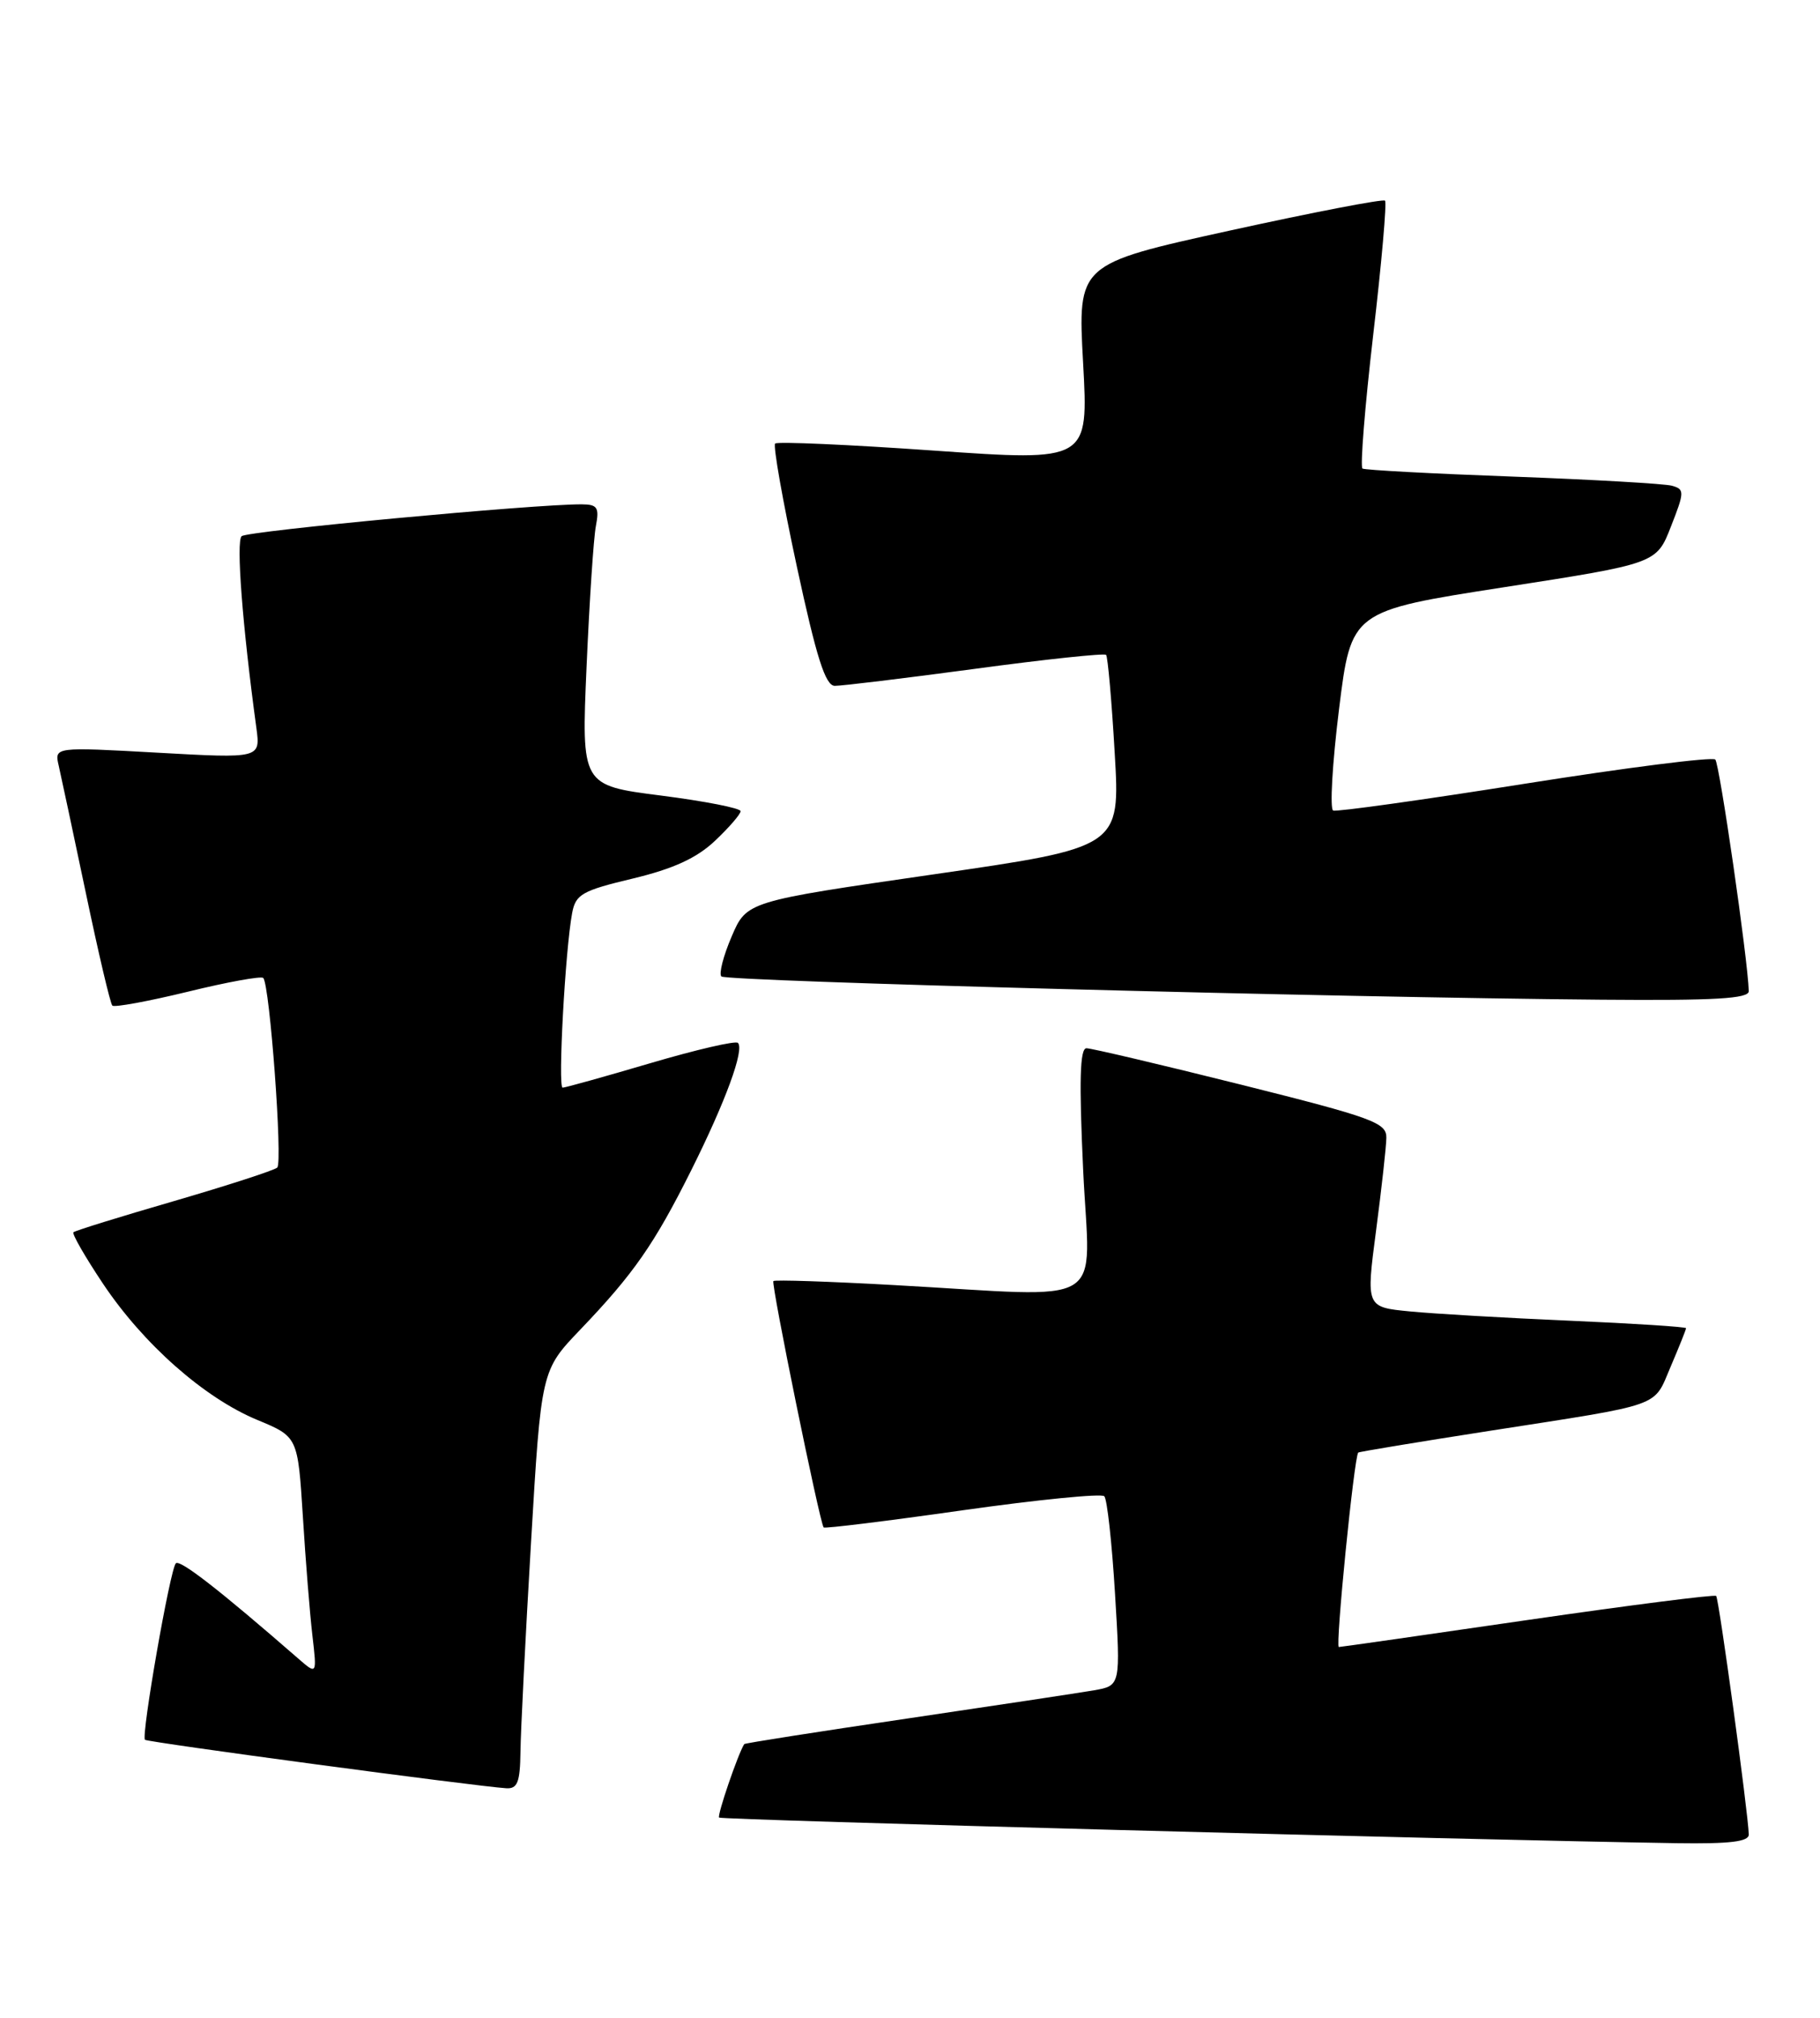 <?xml version="1.0" encoding="UTF-8" standalone="no"?>
<!DOCTYPE svg PUBLIC "-//W3C//DTD SVG 1.1//EN" "http://www.w3.org/Graphics/SVG/1.1/DTD/svg11.dtd" >
<svg xmlns="http://www.w3.org/2000/svg" xmlns:xlink="http://www.w3.org/1999/xlink" version="1.1" viewBox="0 0 231 256">
 <g >
 <path fill="currentColor"
d=" M 221.96 232.75 C 221.88 230.00 218.17 202.83 217.82 202.49 C 217.62 202.29 206.89 203.66 193.98 205.53 C 181.07 207.41 170.24 208.96 169.93 208.97 C 169.46 208.99 171.86 184.93 172.39 184.30 C 172.48 184.20 179.97 182.96 189.03 181.55 C 211.39 178.07 209.80 178.63 212.05 173.39 C 213.12 170.88 214.00 168.69 214.00 168.52 C 214.00 168.35 207.36 167.92 199.25 167.57 C 191.14 167.22 182.00 166.69 178.94 166.39 C 173.38 165.85 173.38 165.85 174.65 156.17 C 175.35 150.85 175.94 145.54 175.96 144.37 C 176.00 142.45 174.29 141.82 157.52 137.62 C 147.35 135.08 138.52 133.00 137.90 133.00 C 137.06 133.00 136.95 137.14 137.48 148.50 C 138.32 166.31 141.17 164.58 113.50 163.05 C 105.25 162.59 98.34 162.36 98.16 162.54 C 97.84 162.83 104.02 193.11 104.54 193.80 C 104.66 193.96 112.58 192.99 122.13 191.63 C 131.68 190.28 139.80 189.47 140.16 189.84 C 140.52 190.20 141.13 195.76 141.52 202.18 C 142.23 213.87 142.23 213.87 138.87 214.46 C 137.01 214.78 126.30 216.40 115.05 218.06 C 103.80 219.72 94.53 221.17 94.46 221.29 C 93.66 222.55 91.00 230.34 91.27 230.61 C 91.58 230.91 186.04 233.44 212.75 233.86 C 219.58 233.96 221.99 233.67 221.96 232.75 Z  M 66.06 222.25 C 66.09 219.64 66.69 207.69 67.40 195.69 C 68.69 173.88 68.69 173.88 73.66 168.69 C 80.42 161.63 83.05 157.85 87.73 148.49 C 92.09 139.76 94.51 133.17 93.66 132.32 C 93.36 132.02 88.36 133.18 82.56 134.89 C 76.76 136.60 71.74 138.00 71.41 138.00 C 70.79 138.00 71.74 120.50 72.62 115.84 C 73.06 113.47 73.89 113.00 80.31 111.47 C 85.47 110.23 88.42 108.88 90.75 106.68 C 92.54 104.99 94.00 103.30 94.00 102.92 C 94.00 102.54 89.45 101.65 83.90 100.94 C 73.79 99.65 73.79 99.65 74.45 84.57 C 74.81 76.28 75.34 68.26 75.63 66.75 C 76.08 64.39 75.83 64.00 73.83 63.99 C 67.95 63.95 31.41 67.37 30.67 68.03 C 29.95 68.66 30.77 79.40 32.54 92.36 C 33.06 96.23 33.06 96.23 19.98 95.50 C 6.90 94.77 6.90 94.77 7.45 97.14 C 7.75 98.44 9.30 105.72 10.90 113.32 C 12.49 120.91 14.00 127.34 14.26 127.59 C 14.51 127.84 18.81 127.05 23.83 125.83 C 28.84 124.60 33.15 123.82 33.41 124.08 C 34.24 124.91 35.90 147.47 35.19 148.14 C 34.81 148.49 28.91 150.40 22.09 152.39 C 15.26 154.37 9.51 156.15 9.32 156.35 C 9.12 156.55 10.80 159.47 13.05 162.84 C 18.18 170.53 25.92 177.36 32.64 180.15 C 37.80 182.29 37.80 182.29 38.44 192.39 C 38.78 197.95 39.33 204.75 39.65 207.50 C 40.23 212.50 40.23 212.50 37.86 210.44 C 27.87 201.74 22.84 197.83 22.32 198.35 C 21.59 199.07 17.90 220.23 18.40 220.74 C 18.72 221.06 60.27 226.63 64.25 226.89 C 65.68 226.98 66.01 226.13 66.06 222.25 Z  M 221.96 125.75 C 221.83 121.61 218.25 96.92 217.71 96.37 C 217.34 96.01 206.46 97.39 193.53 99.44 C 180.60 101.49 169.66 103.02 169.21 102.84 C 168.77 102.65 169.10 96.88 169.95 90.01 C 171.50 77.52 171.50 77.52 190.87 74.51 C 210.25 71.50 210.25 71.50 212.08 66.81 C 213.81 62.41 213.82 62.08 212.21 61.63 C 211.27 61.37 202.18 60.85 192.00 60.47 C 181.82 60.10 173.24 59.64 172.93 59.45 C 172.62 59.26 173.23 51.63 174.29 42.50 C 175.36 33.36 176.03 25.70 175.79 25.46 C 175.56 25.22 166.68 26.93 156.07 29.26 C 136.78 33.50 136.78 33.50 137.47 46.02 C 138.16 58.54 138.16 58.54 118.52 57.17 C 107.72 56.41 98.66 56.01 98.38 56.28 C 98.11 56.56 99.35 63.58 101.14 71.89 C 103.63 83.45 104.76 87.00 105.95 87.02 C 106.80 87.03 114.81 86.06 123.75 84.86 C 132.69 83.65 140.18 82.86 140.39 83.09 C 140.60 83.31 141.10 88.90 141.48 95.51 C 142.19 107.51 142.19 107.51 118.48 110.94 C 94.77 114.37 94.77 114.37 92.86 118.83 C 91.81 121.28 91.22 123.56 91.56 123.89 C 92.18 124.51 169.48 126.56 203.25 126.84 C 217.69 126.96 221.99 126.71 221.96 125.75 Z "/>
</g>
</svg>